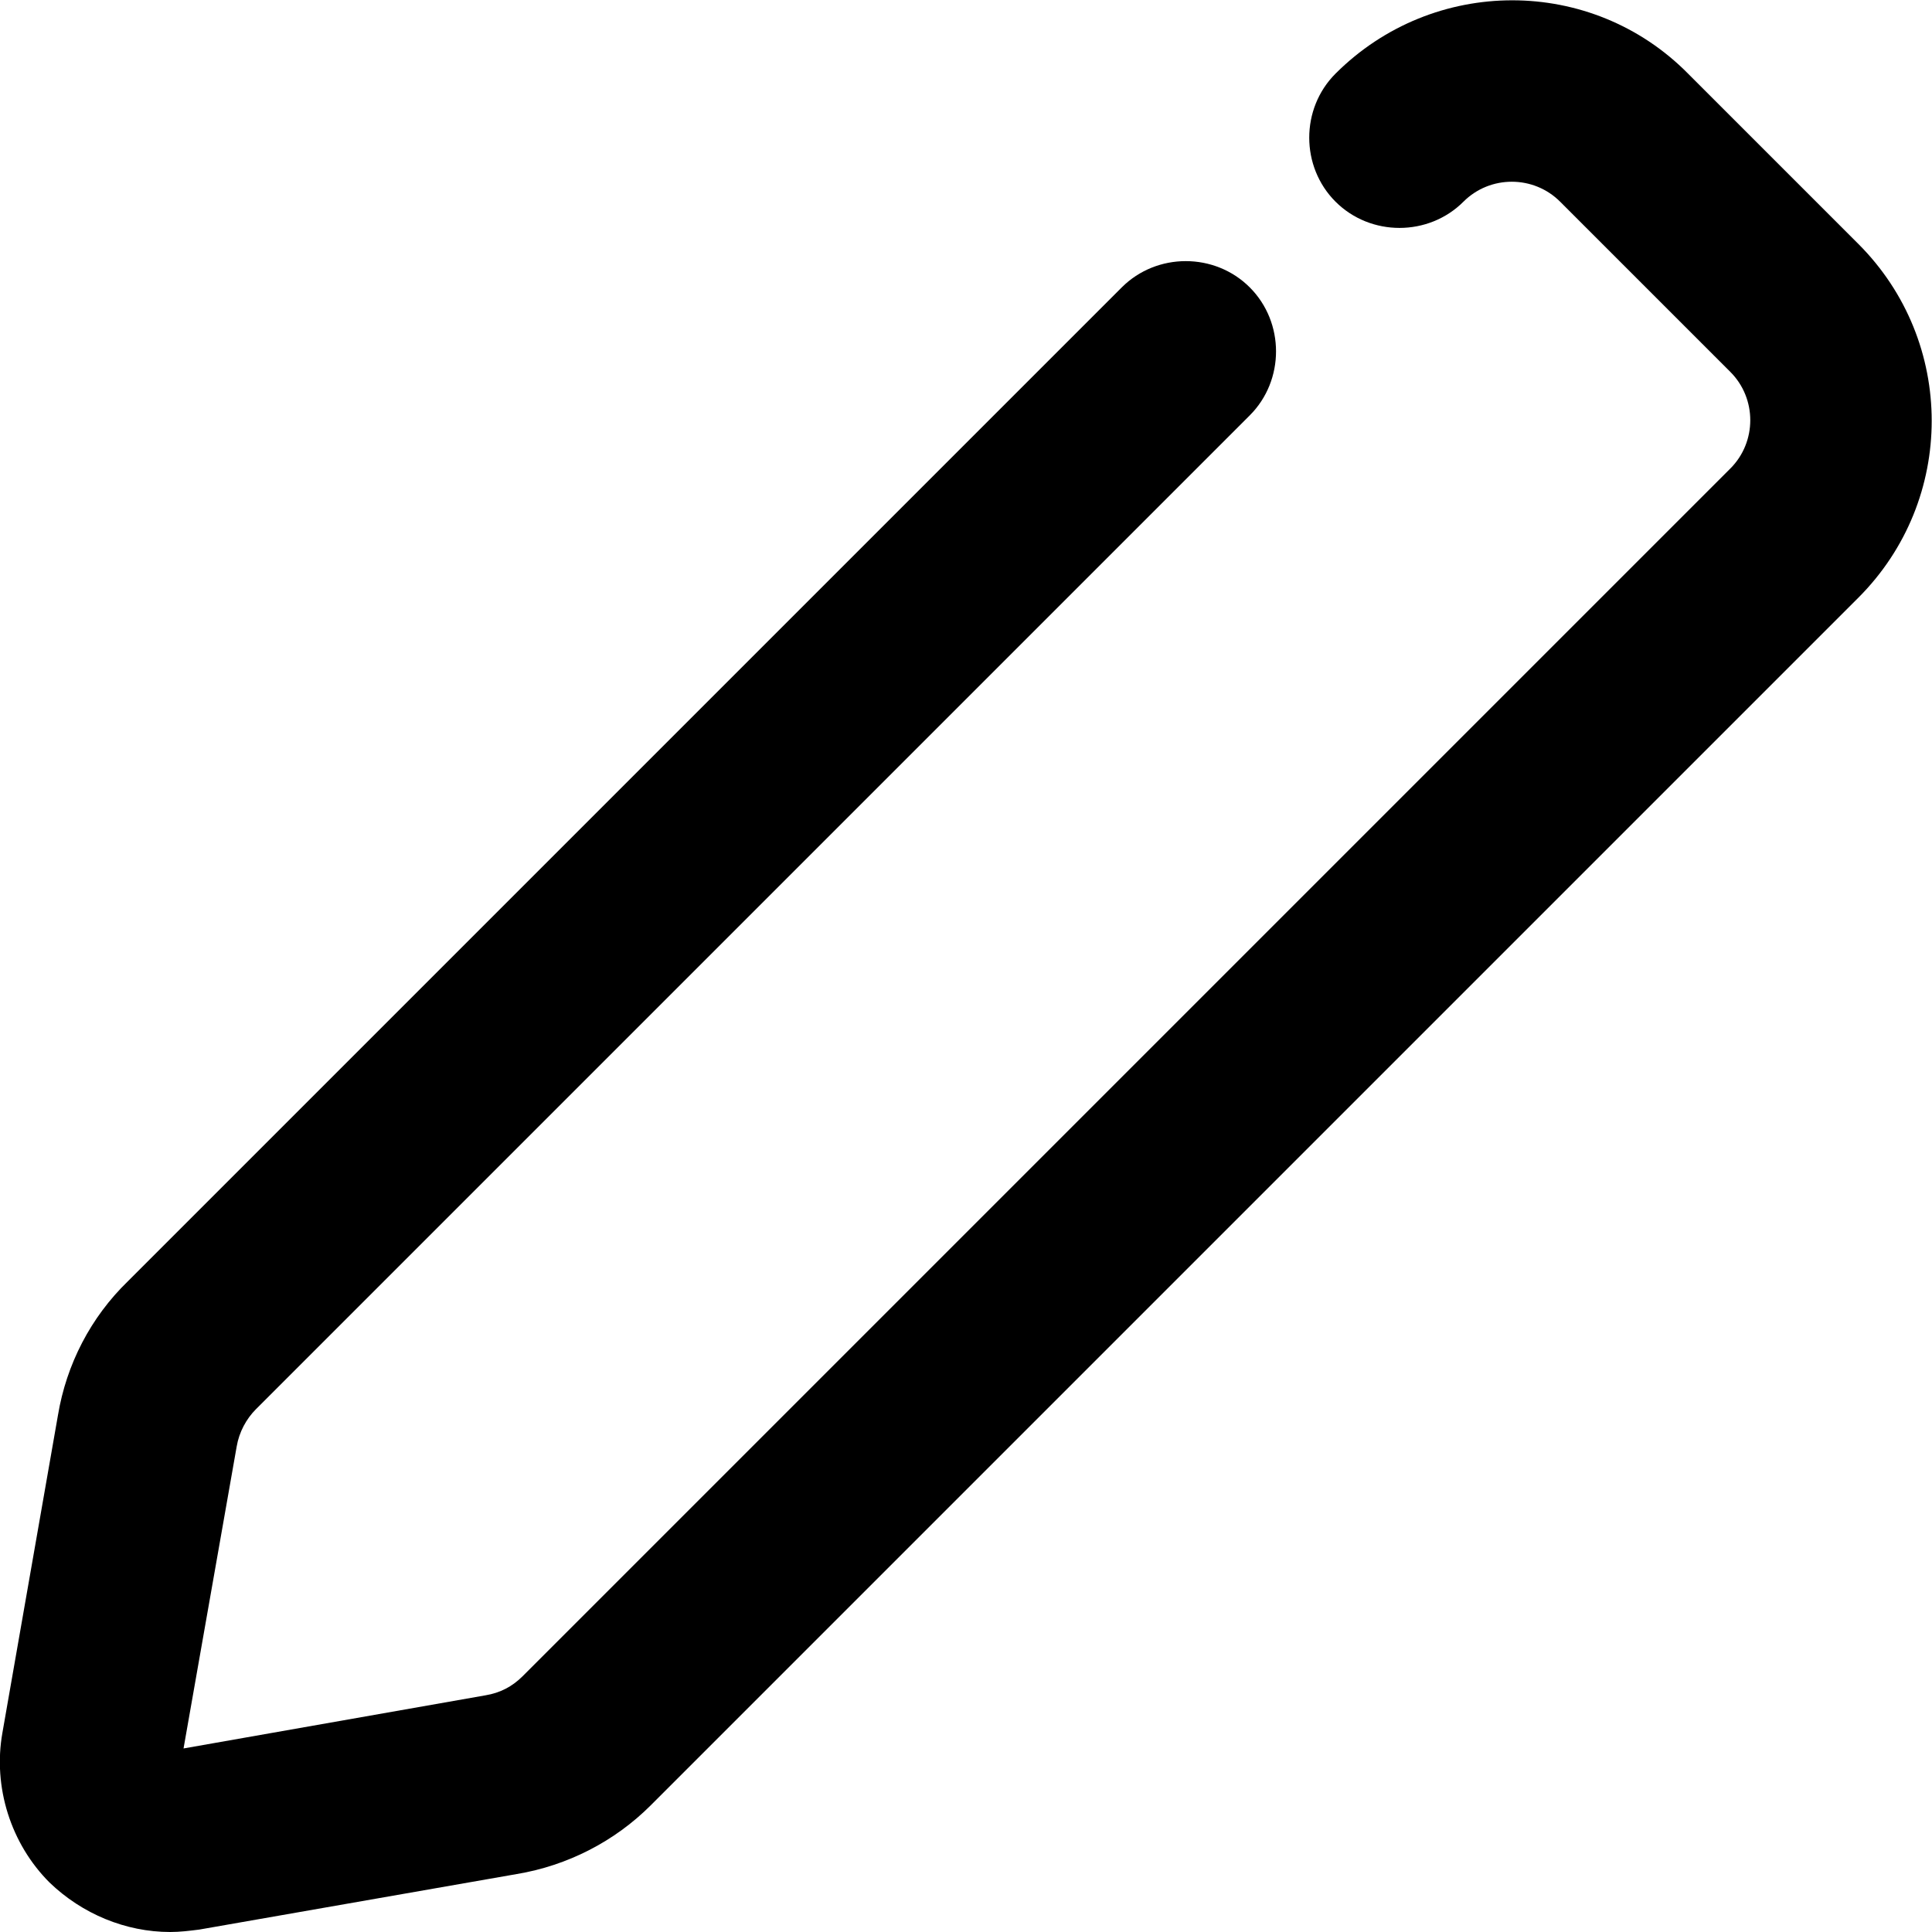 <svg viewBox="0 0 16 16" xmlns="http://www.w3.org/2000/svg"><g clip-path="url(#clip0)"><path d="M1.41 16C1.04 16 0.68 15.85 0.41 15.59C0.09 15.27 -0.06 14.8 0.02 14.35L0.48 11.72C0.55 11.3 0.75 10.91 1.06 10.61L9.29 2.38C9.58 2.09 10.06 2.09 10.35 2.38C10.64 2.67 10.64 3.15 10.35 3.44L2.12 11.67C2.04 11.75 1.98 11.86 1.96 11.98L1.52 14.48L4.02 14.04C4.14 14.02 4.24 13.97 4.33 13.88L14.33 3.88C14.55 3.66 14.55 3.3 14.33 3.08L12.92 1.67C12.7 1.45 12.34 1.45 12.12 1.67C11.83 1.96 11.35 1.96 11.06 1.67C10.77 1.38 10.77 0.9 11.06 0.61C11.87 -0.2 13.18 -0.2 13.98 0.61L15.39 2.02C16.2 2.83 16.2 4.14 15.39 4.95L5.39 14.95C5.09 15.25 4.7 15.45 4.28 15.52L1.65 15.98C1.57 15.99 1.49 16 1.41 16Z"/></g><defs><clipPath><rect/></clipPath></defs></svg>